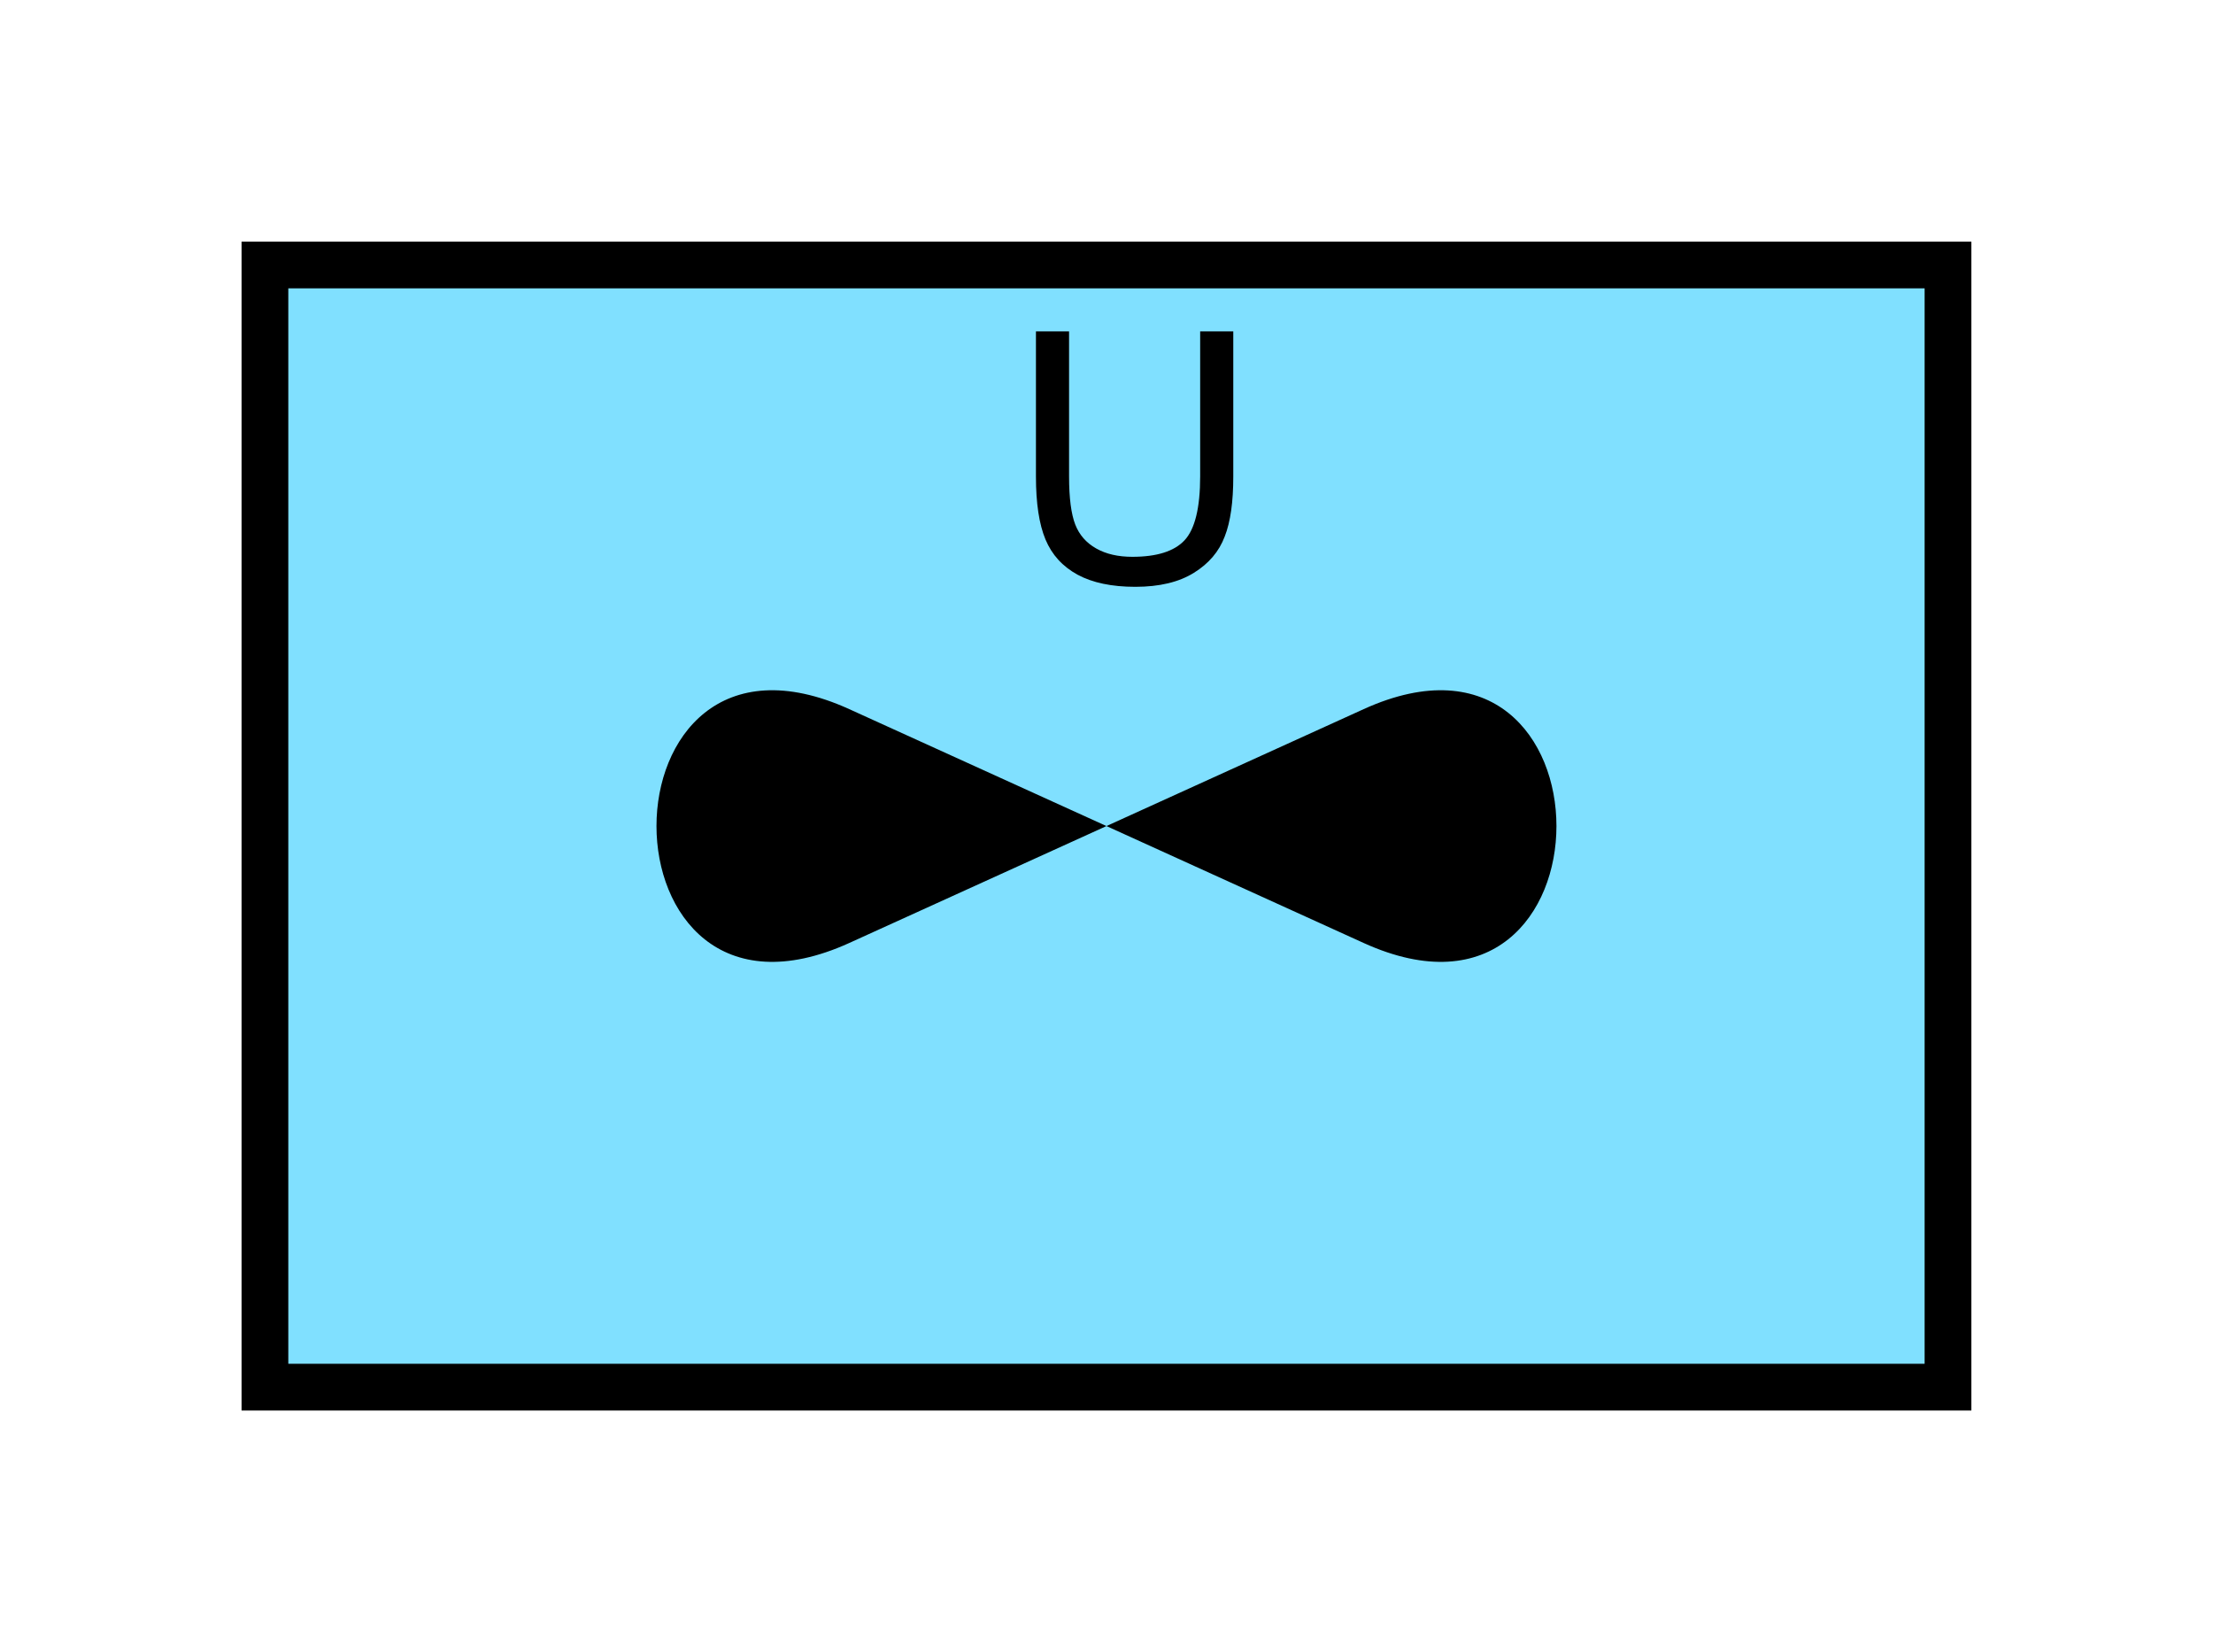 <?xml version="1.0" encoding="UTF-8" standalone="no"?>
<svg
   xmlns:dc="http://purl.org/dc/elements/1.1/"
   xmlns:cc="http://creativecommons.org/ns#"
   xmlns:rdf="http://www.w3.org/1999/02/22-rdf-syntax-ns#"
   xmlns:svg="http://www.w3.org/2000/svg"
   xmlns="http://www.w3.org/2000/svg"
   id="svg13"
   height="89.67mm"
   width="120.11mm"
   version="1.0">
  <defs
     id="defs3">
    <pattern
       y="0"
       x="0"
       height="6"
       width="6"
       patternUnits="userSpaceOnUse"
       id="EMFhbasepattern" />
  </defs>
  <path
     id="path5"
     d="  M 54.345,54.345   L 54.345,284.514   L 399.598,284.514   L 399.598,54.345   L 54.345,54.345   z "
     style="fill:#80e0ff;fill-rule:evenodd;fill-opacity:1;stroke:none;" />
  <path
     id="path7"
     d="  M 54.345,54.345   L 399.598,54.345   L 399.598,284.514   L 54.345,284.514   z "
     style="fill:none;stroke:#000000;stroke-width:9.59px;stroke-linecap:butt;stroke-linejoin:miter;stroke-miterlimit:10;stroke-dasharray:none;stroke-opacity:1;" />
  <path
     id="path9"
     d="  M 226.972,169.43   L 174.225,145.454   C 121.478,121.478 121.478,217.382 174.225,193.406   L 226.972,169.43   L 279.719,145.454   C 332.466,121.478 332.466,217.382 279.719,193.406   L 226.972,169.43   z "
     style="fill:#000000;fill-rule:evenodd;fill-opacity:1;stroke:none;" />
  <path
     id="path11"
     d="  M 246.193,67.972   L 252.986,67.972   L 252.986,97.742   C 252.986,102.897 252.426,107.012 251.228,110.049   C 250.069,113.126 247.951,115.604 244.914,117.482   C 241.837,119.4 237.841,120.359 232.886,120.359   C 228.051,120.359 224.095,119.52 221.058,117.882   C 217.981,116.203 215.783,113.806 214.464,110.649   C 213.146,107.492 212.506,103.176 212.506,97.742   L 212.506,67.972   L 219.3,67.972   L 219.3,97.702   C 219.3,102.177 219.739,105.454 220.578,107.612   C 221.417,109.73 222.816,111.328 224.854,112.487   C 226.892,113.646 229.369,114.205 232.287,114.205   C 237.282,114.205 240.878,113.086 242.996,110.809   C 245.114,108.531 246.193,104.175 246.193,97.702   z "
     style="fill:#000000;fill-rule:evenodd;fill-opacity:1;stroke:none;" />
</svg>
